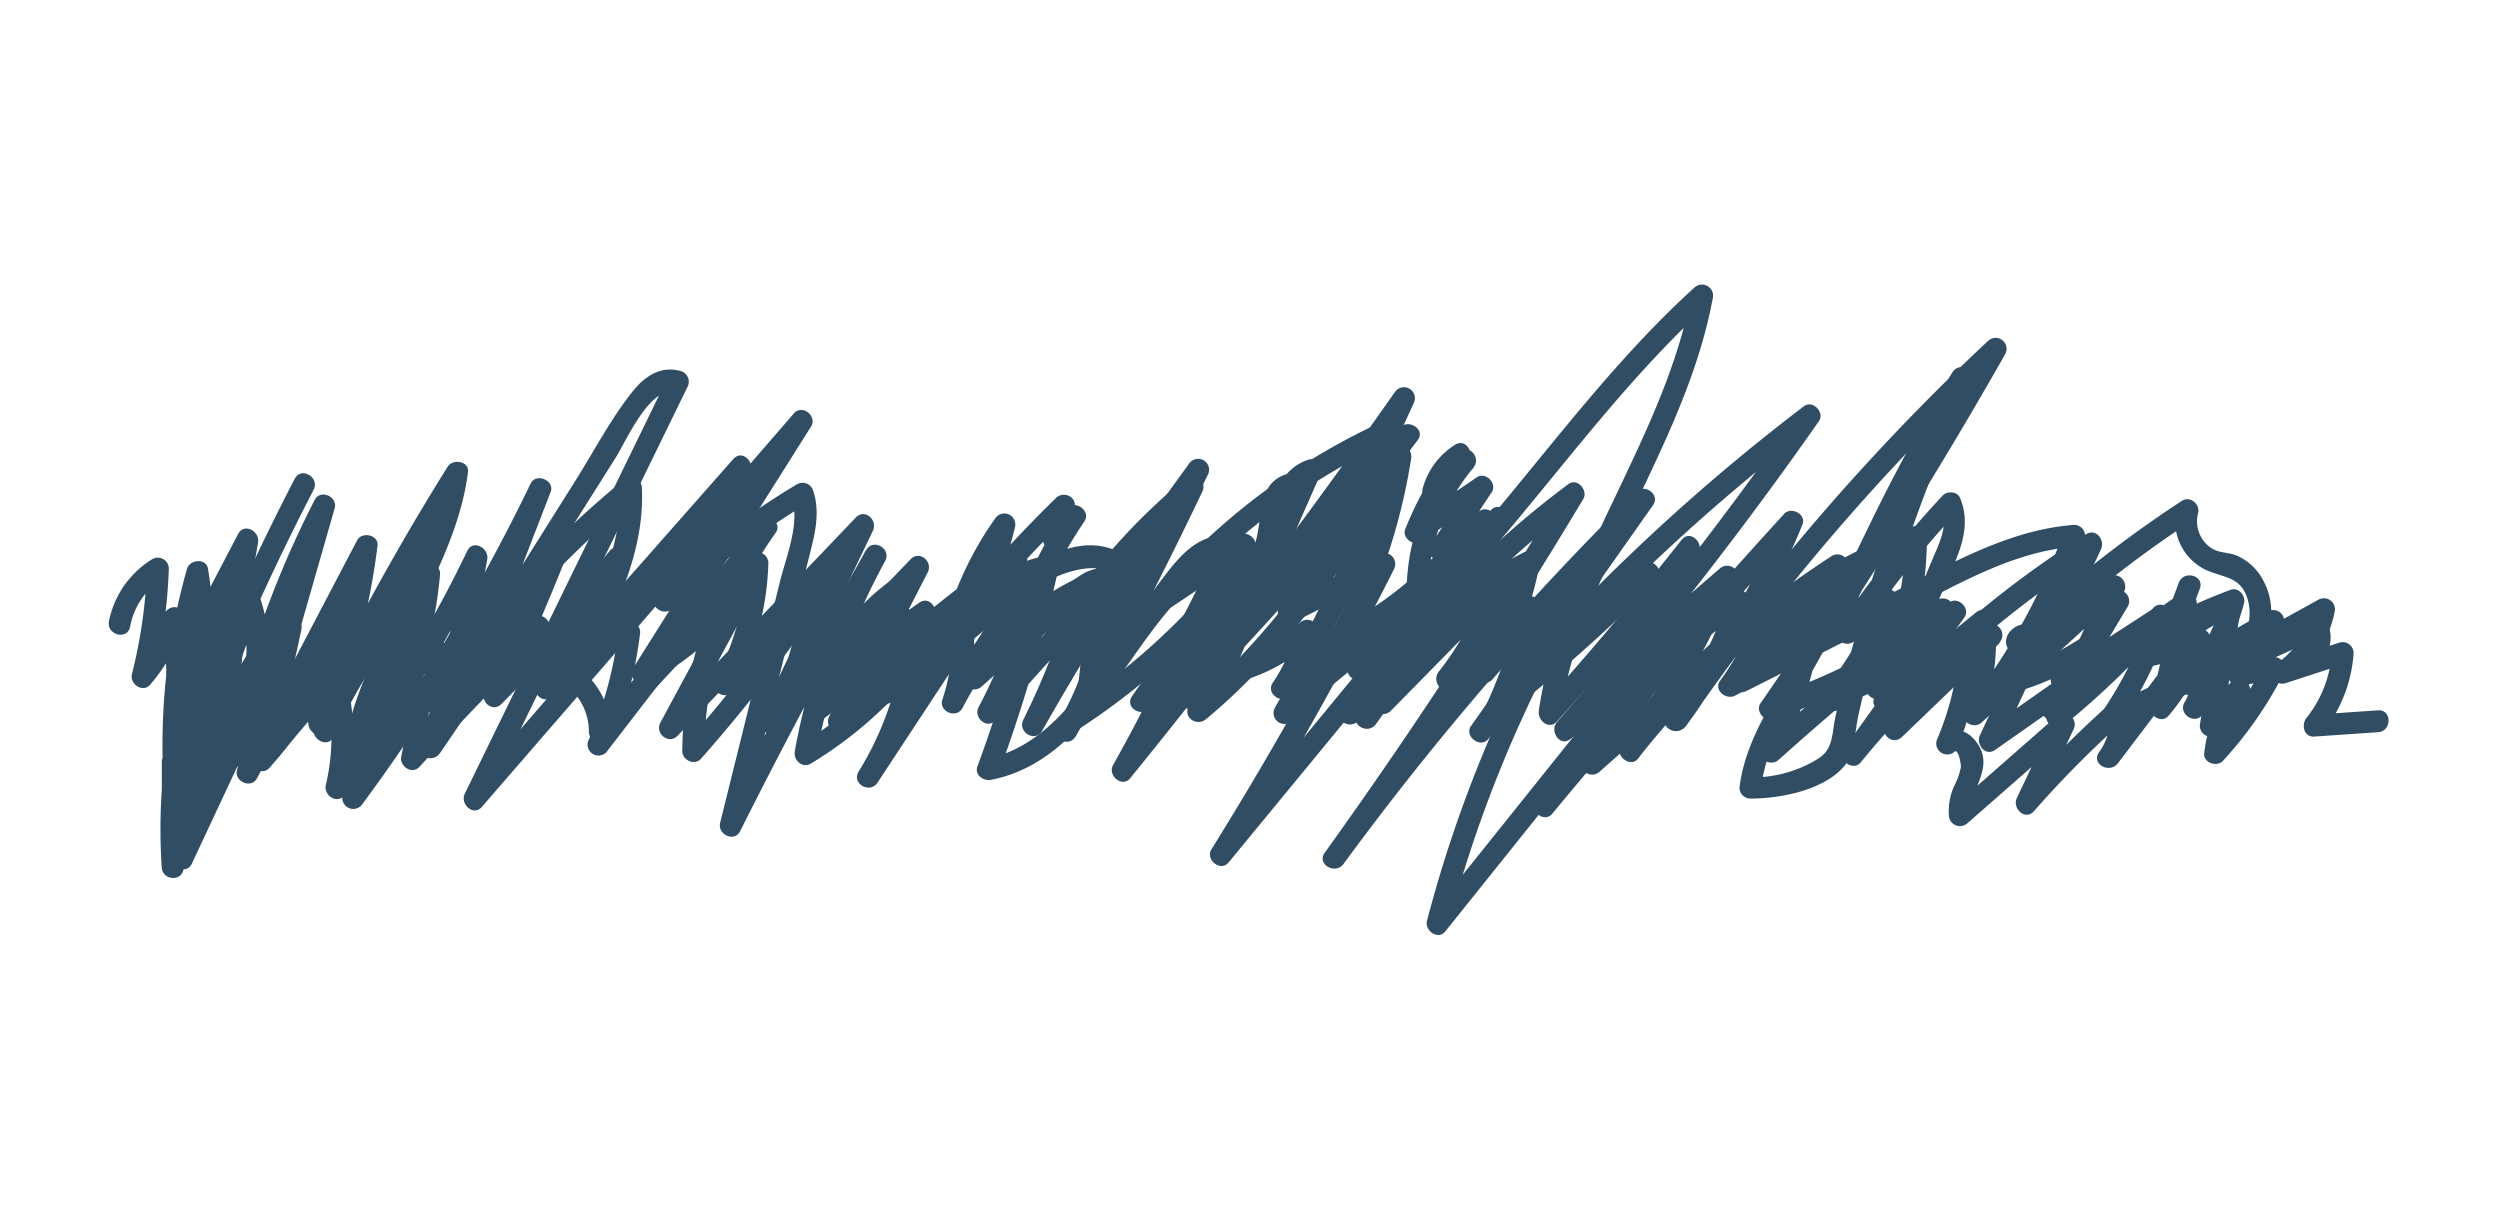 <svg id="Layer_1" data-name="Layer 1" xmlns="http://www.w3.org/2000/svg" viewBox="0 0 571.63 275.66"><defs><style>.cls-1{fill:#304d64;}</style></defs><title>Header-03</title><path class="cls-1" d="M29.74,143.32a16.68,16.68,0,0,1,7.62-11.16L33.6,130a113.61,113.61,0,0,1-3.43,24.12c-.58,2.27,2.48,4.41,4.17,2.43a39.43,39.43,0,0,0,8-14.66l-4.91-.67L38.07,154c.11,2.34,3.44,3.58,4.65,1.26l16-30.55-4.57-1.93a350.63,350.63,0,0,1-10.41,44.43c-.95,3.13,3.72,4.31,4.82,1.33l11-29.88H54.8A32.29,32.29,0,0,1,55,157.8l4.83,1.33A221.35,221.35,0,0,1,76.3,116.84l-4.57-1.93L54.21,176c-.77,2.68,3.23,4.47,4.57,1.93L86,126.07l-4.66-1.26a146.83,146.83,0,0,1-10.61,39.47c-1.23,2.89,2.9,5.48,4.32,2.53a586.43,586.43,0,0,1,31.63-57.54L102,108C98.65,134.28,76,155.06,78.26,182.52a2.52,2.52,0,0,0,4.66,1.26,447.43,447.43,0,0,0,42.68-70.7L121,111.15l-15.66,40.54c-1.06,2.73,3.12,4.23,4.57,1.92l20.73-32.9,10.1-16c2.34-3.71,7.93-16.62,13.58-15L152.85,86l-46.57,95.47c-1.17,2.39,2,5.31,3.92,3l74.89-86.43-3.93-3-36.37,57.68c-1.39,2.2,1.3,4.57,3.42,3.42a72.76,72.76,0,0,0,27-25.31l-4.32-2.53L151,165.23c-1.31,2.44,1.9,5.15,3.93,3l44.3-46.37-3.93-3-21.52,45c-1.16,2.44,1.85,5.2,3.93,3l34-35.47-3.93-3-18.19,35.42a2.51,2.51,0,0,0,3.92,3l31.54-29.49-4.18-2.44a30.11,30.11,0,0,1-6.15,11.79c-2.05,2.43,1.2,5.82,3.53,3.54a101.86,101.86,0,0,1,17.9-14l-3.76-2.16A16,16,0,0,1,229,145c-2,2.46,1.32,6,3.53,3.53a51.13,51.13,0,0,1,17-12.34l-3.67-2.83A170.82,170.82,0,0,1,234,164.54c-1.42,2.86,2.72,5.36,4.31,2.53a581.1,581.1,0,0,1,37.77-58.39l-4.32-2.53L243.69,163c-1,2.08,1.18,4.89,3.42,3.42a162.23,162.23,0,0,0,29.27-24.56l-3.93-3q-8.07,18.48-17.94,36.06c-1.34,2.38,2.07,5.31,3.93,3q33.93-41.76,64.85-85.84L319,89.57a408.68,408.68,0,0,1-26.46,49.22c-1.41,2.23,1.3,4.49,3.42,3.42l21.85-11.13-3.42-3.42Q297.2,161.76,277,194.2c-1.47,2.36,2.09,5.25,3.92,3l63.39-77-3.93-3L317.78,151.1c-1.82,2.74,2.43,5,4.32,2.53a193.31,193.31,0,0,1,39-38.59l-3.42-3.42Q332,154.46,302.89,195c-1.88,2.63,2.44,5.09,4.32,2.53A679.07,679.07,0,0,1,377.57,116l-3.92-3L336.35,166c-1.62,2.3,2.11,5.22,3.93,3A456.11,456.11,0,0,1,415,97.22l-3.42-3.42A874.57,874.57,0,0,1,356,165.11c-1.73,2,.6,5.72,3,3.92l39.75-29.51-3.67-2.83a86.21,86.21,0,0,1-13.95,26.9l4.32,2.53a512.68,512.68,0,0,1,72.76-84.67l-3.93-3q-24,42.29-51.72,82.33c-1.23,1.77.81,4.34,2.82,3.67a153.52,153.52,0,0,0,43-22.33l-3.42-3.42-23.43,32.62c-1.64,2.28,2.13,5.23,3.93,3a223.48,223.48,0,0,1,54.13-47.84l-3.42-3.42a109.65,109.65,0,0,1-18.69,28.77c-2.14,2.39,1.35,5.92,3.54,3.54a56.25,56.25,0,0,1,24.1-15.55l-2.82-3.67-15,25c-1.5,2.5,1.87,4.9,3.93,3a124.44,124.44,0,0,1,40.21-24.52l-3.07-3.08a42.1,42.1,0,0,1-9.82,18.1,2.51,2.51,0,0,0,3,3.92l31.14-17.27L529,138.54a20.73,20.73,0,0,1-8.23,13.07c-2.14,1.54-1,5.51,1.92,4.57l13.64-4.45-3.17-2.41a26.61,26.61,0,0,1-5.78,14.83c-1.21,1.52-.62,4.43,1.77,4.27l14.6-1c3.19-.22,3.21-5.22,0-5l-14.6,1,1.77,4.26a32.45,32.45,0,0,0,7.24-18.36,2.51,2.51,0,0,0-3.16-2.41l-13.64,4.44,1.93,4.57a25.58,25.58,0,0,0,10.53-16,2.53,2.53,0,0,0-3.67-2.82L499,154.31l3,3.93a47.46,47.46,0,0,0,11.1-20.3c.44-1.71-1.23-3.77-3.08-3.07a130.89,130.89,0,0,0-42.42,25.8l3.93,3,15-25a2.53,2.53,0,0,0-2.83-3.67,61.46,61.46,0,0,0-26.31,16.83l3.54,3.54a114.2,114.2,0,0,0,19.47-29.79c.94-2.1-1.11-4.87-3.42-3.42a227.94,227.94,0,0,0-55.15,48.62l3.93,3,23.42-32.62c1.43-2-1.43-4.89-3.42-3.42a148.8,148.8,0,0,1-41.78,21.83l2.83,3.67q27.66-40,51.72-82.32a2.51,2.51,0,0,0-3.93-3,519,519,0,0,0-73.54,85.67c-1.86,2.71,2.41,5,4.32,2.53A90.14,90.14,0,0,0,399.9,138c.61-1.94-1.89-4.15-3.67-2.82l-39.75,29.52,3,3.92a885.61,885.61,0,0,0,56.42-72.32c1.39-2-1.43-4.93-3.42-3.42a461.93,461.93,0,0,0-75.77,72.59l3.93,3L378,115.46c1.66-2.37-2-5-3.93-3A687.51,687.51,0,0,0,302.89,195l4.32,2.53Q336.31,157,362,114.14c1.21-2-1.34-5-3.42-3.42a201.52,201.52,0,0,0-40.76,40.38l4.32,2.53,22.63-33.91c1.55-2.33-2.11-5.24-3.93-3l-63.38,77,3.92,3q20.16-32.41,37.34-66.54a2.52,2.52,0,0,0-3.42-3.42L293.4,137.89l3.42,3.42a406.6,406.6,0,0,0,26.47-49.22A2.5,2.5,0,0,0,319,89.57Q288.45,133.1,254.9,174.4l3.93,3q9.87-17.58,17.94-36.06c1.05-2.41-1.82-5.27-3.93-3a156.32,156.32,0,0,1-28.25,23.77l3.42,3.42,28.11-56.85a2.5,2.5,0,0,0-4.32-2.53A582.15,582.15,0,0,0,234,164.54l4.31,2.53A178.47,178.47,0,0,0,250.7,134.7c.62-2.27-1.77-3.68-3.67-2.82A54.24,54.24,0,0,0,229,145l3.53,3.53a21.28,21.28,0,0,0,4.92-14.47,2.52,2.52,0,0,0-3.76-2.16,108.23,108.23,0,0,0-18.91,14.79l3.53,3.54a35.92,35.92,0,0,0,7.44-14,2.52,2.52,0,0,0-4.18-2.43L190,163.31l3.93,3,18.19-35.43c1.26-2.44-1.88-5.16-3.92-3l-34.06,35.48,3.93,3,21.52-45c1.16-2.44-1.85-5.21-3.93-3l-44.3,46.37,3.93,3,19.9-36.93a2.5,2.5,0,0,0-4.32-2.53,67.43,67.43,0,0,1-25.22,23.52l3.42,3.42,36.38-57.68c1.49-2.36-2-5.2-3.93-3L106.67,181l3.93,3q23.28-47.74,46.57-95.48a2.54,2.54,0,0,0-1.49-3.67c-4.63-1.32-8.28,1.2-11.11,4.76-4.9,6.16-8.71,13.48-12.9,20.14l-26,41.34,4.57,1.93,15.67-40.54c1-2.62-3.34-4.47-4.57-1.92a447.48,447.48,0,0,1-42.69,70.7l4.66,1.26C81,155.5,103.66,134.14,107,108c.34-2.62-3.47-3.17-4.66-1.26a586.27,586.27,0,0,0-31.63,57.53l4.32,2.53a155.76,155.76,0,0,0,11.29-42c.31-2.5-3.56-3.34-4.66-1.26L54.46,175.41,59,177.34l17.52-61.1c.77-2.67-3.25-4.49-4.57-1.93A228.65,228.65,0,0,0,55,157.8c-.86,3.11,3.92,4.42,4.83,1.33a37.16,37.16,0,0,0-.16-21.85,2.52,2.52,0,0,0-4.82,0l-11,29.88,4.82,1.33A348.92,348.92,0,0,0,59,124.06c.43-2.59-3.15-4.63-4.57-1.93l-16,30.56L43.07,154l-.64-12.73a2.51,2.51,0,0,0-4.91-.66A33.27,33.27,0,0,1,30.81,153L35,155.45A119.59,119.59,0,0,0,38.6,130a2.52,2.52,0,0,0-3.76-2.16A21.62,21.62,0,0,0,24.92,142c-.66,3.14,4.16,4.49,4.82,1.33Z"/><path class="cls-1" d="M503.7,163.26a11.78,11.78,0,0,0,1.24-8.91,2.51,2.51,0,0,0-3.07-1.75q-10.44,4.28-20.45,9.43l3.42,3.42a94.34,94.34,0,0,0,11.69-24c.74-2.31-2.55-4.33-4.18-2.43a187,187,0,0,1-23.9,23.27l3.92,3,13.32-30c1.11-2.52-1.72-5.05-3.93-3l-32.21,29.41,4.17,2.44c1.92-7.69,3.44-15.12,2.26-23-.31-2.05-2.91-2.14-4.18-1.1l-22.69,18.55,4.17,2.43,11.21-26.66c2.8-6.68,6.72-13.37,3.65-20.56-.63-1.48-2.93-1.57-3.93-.51a245.68,245.68,0,0,0-24.07,30.32l3.92-.5c-2.31-1.83,3.33-11.22,4.38-13.51q3.36-7.3,7-14.47,7.06-13.92,15.17-27.26l-4.32-2.52a388.56,388.56,0,0,0-19.68,51.86q-4,13.36-7,27c-.43,2-.53,4.53-1.34,6.37s-2,2.65-4,3.74a28.51,28.51,0,0,1-14.12,3.43l2.5,2.5c2.24-18.7,19.9-31.62,20-51a2.52,2.52,0,0,0-3.77-2.15A275.9,275.9,0,0,0,391,147.93l3.92,3a140.71,140.71,0,0,0,17.21-31c.94-2.35-2.58-4.19-4.18-2.43q-29.07,31.84-56.61,65.05l3.93,3a551.49,551.49,0,0,0,33.16-59.12c1.15-2.36-2-5.41-3.92-3q-15.39,19.51-32,38l4.17,2.44c5-34.17,28.68-61.88,34.95-95.69a2.53,2.53,0,0,0-4.18-2.44c-28.84,26.16-48.59,60.8-78.77,85.6l3.93,3a15,15,0,0,0,.82-12.22c-.57-1.58-2.9-2.69-4.18-1.1l-9.43,11.66,3.93,3a135.4,135.4,0,0,0,18.91-50.83c.42-2.7-3-4.47-4.57-1.93-13.18,20.9-26.67,42-45.89,57.89l3.93,3a189.54,189.54,0,0,0,13.26-28.63c.74-2-1.92-4-3.67-2.83a100,100,0,0,0-26.87,26.84c-1.83,2.7,2.44,5.06,4.32,2.52a154.69,154.69,0,0,0,19.77-36c.64-1.63-1-3.06-2.41-3.16-7.26-.55-11.61,5.67-15.55,10.84L246.41,158l4.57,1.93a60.71,60.71,0,0,0,.12-22.8,2.51,2.51,0,0,0-4.18-1.1l-22.75,25.16,3.93,3a124.73,124.73,0,0,0,11.73-32.13c.48-2.21-2.48-4.52-4.18-2.43a193.75,193.75,0,0,0-19.92,29.7l4.57,1.93a48.24,48.24,0,0,0,2.43-16.65,2.52,2.52,0,0,0-4.66-1.26l-21.72,33,4.31,2.53A75.19,75.19,0,0,0,211,151.53c.35-2.14-2.45-4.62-4.18-2.43a89.11,89.11,0,0,1-23.88,21.16l3.67,2.82a146.44,146.44,0,0,1,15.77-44.78c1.54-2.83-2.72-5.33-4.32-2.53q-17.38,30.42-33.08,61.77l4.57,1.92q5.06-20.42,10.13-40.85l5-20c1.35-5.46,3.08-10.86,1.26-16.4a2.54,2.54,0,0,0-3.68-1.49,162.83,162.83,0,0,0-32,24.86l3.92,3A190.55,190.55,0,0,0,171.55,108c1.08-2.39-1.89-5.34-3.92-3L123,155.62l3.93,3,16.33-29.57c1.32-2.38-2.07-5.32-3.92-3Q126,142.42,111.19,157.41l3.93,3q8.73-18.49,16.12-37.57c1-2.67-3.21-4.35-4.57-1.92Q112.62,146,96.27,169.73l4.57,1.93a359.28,359.28,0,0,0,10.57-43.76c.45-2.57-3.25-4.68-4.57-1.93A277.3,277.3,0,0,1,84.18,164.8l4.57,1.93a258.23,258.23,0,0,0,12.64-43.23,2.51,2.51,0,0,0-4.57-1.93L69.89,162l4.57,1.93,7.09-21.77c1-3.09-3.72-4.31-4.82-1.33A97.65,97.65,0,0,1,58.1,172l4.18,2.44,6.64-30.5c.56-2.62-3.31-4.63-4.57-1.93L39.52,195l4.66,1.26a426.71,426.71,0,0,1,3.06-63.52c.39-3.18-4.61-3.16-5,0a426.71,426.71,0,0,0-3.06,63.52c.06,2.31,3.55,3.63,4.66,1.27l24.82-53-4.57-1.92-6.63,30.5c-.5,2.27,2.41,4.42,4.18,2.43a104.34,104.34,0,0,0,19.91-33.35l-4.82-1.33L69.64,162.6c-.92,2.81,3.06,4.19,4.57,1.93l26.93-40.43-4.57-1.93A260.13,260.13,0,0,1,83.93,165.4c-1.1,2.8,3,4.09,4.56,1.92a276.28,276.28,0,0,0,22.67-38.82l-4.57-1.93A359.28,359.28,0,0,1,96,170.33c-.88,2.83,3,4.16,4.57,1.92q16.32-23.67,30.4-48.78l-4.57-1.93Q119.25,140,110.8,157.91c-1.16,2.46,1.81,5.17,3.92,3q14.84-15,28.12-31.35l-3.92-3-16.34,29.56c-1.33,2.4,2,5.23,3.93,3l44.65-50.69-3.92-3a192.6,192.6,0,0,1-17.44,30.71c-1.65,2.37,2,5,3.92,3a156.85,156.85,0,0,1,31-24.09L181,113.59c2,6.07-1.19,13.47-2.67,19.44l-4.48,18.05q-4.59,18.53-9.19,37.06c-.65,2.65,3.26,4.54,4.57,1.92q15.69-31.34,33.09-61.76L198,125.77a151.12,151.12,0,0,0-16.27,46c-.36,2,1.68,4,3.68,2.82a92.69,92.69,0,0,0,24.88-21.94l-4.17-2.43a71.78,71.78,0,0,1-9.78,26.19c-1.7,2.76,2.56,5.2,4.31,2.53l21.73-33-4.66-1.26a44.49,44.49,0,0,1-2.25,15.32c-.89,2.69,3.22,4.41,4.57,1.93a185.67,185.67,0,0,1,19.14-28.7L235,130.74a119.54,119.54,0,0,1-11.23,30.93c-1.28,2.41,1.94,5.23,3.92,3l22.76-25.16-4.18-1.1a53.71,53.71,0,0,1-.13,20.14,2.51,2.51,0,0,0,4.57,1.92l13.82-18.12c3.7-4.86,8.93-15.19,16-14.66l-2.41-3.17a150.12,150.12,0,0,1-19.27,34.76l4.32,2.52a93.33,93.33,0,0,1,25.07-25L284.61,134a182.16,182.16,0,0,1-12.76,27.43c-1.47,2.59,1.81,4.79,3.92,3,19.53-16.18,33.29-37.66,46.68-58.9l-4.57-1.92a131.84,131.84,0,0,1-18.41,49.63c-1.46,2.36,2.12,5.27,3.93,3l9.42-11.66-4.18-1.1a10,10,0,0,1-.31,8.37,2.51,2.51,0,0,0,3.92,3c30.19-24.81,49.94-59.45,78.78-85.6l-4.18-2.43c-6.27,33.8-30,61.51-35,95.69-.32,2.21,2.33,4.5,4.18,2.43q16.59-18.51,32-38l-3.92-3A552.19,552.19,0,0,1,351,183.05c-1.51,2.35,2.1,5.24,3.93,3q27.53-33.18,56.6-65.05l-4.18-2.43a136.12,136.12,0,0,1-16.69,29.84c-1.79,2.42,1.91,4.74,3.92,3a265.32,265.32,0,0,1,26.92-20.15l-3.76-2.16c-.12,19-17.79,32.36-20,51a2.51,2.51,0,0,0,2.5,2.5c6.78,0,16.9-1.9,21.54-7.54,2.32-2.82,2.35-8,3.14-11.49q1.72-7.71,3.78-15.34a379.08,379.08,0,0,1,22-60.51c1.32-2.87-2.63-5.33-4.32-2.52q-10.28,17-18.94,34.88c-2.72,5.64-5.63,11.36-7.82,17.22-1.18,3.17-2,6.8,1,9.19a2.54,2.54,0,0,0,3.92-.5,235.8,235.8,0,0,1,23.3-29.31l-3.93-.51c1.71,4-.69,8.45-2.22,12.11-1.41,3.38-2.83,6.74-4.25,10.12l-8.89,21.15c-1.08,2.57,2.51,3.79,4.18,2.43l22.7-18.56-4.18-1.1c1,6.94-.59,13.69-2.26,20.39a2.52,2.52,0,0,0,4.18,2.43l32.22-29.42-3.93-3-13.31,30a2.51,2.51,0,0,0,3.92,3,187.11,187.11,0,0,0,23.9-23.28l-4.18-2.43a88.83,88.83,0,0,1-11.18,22.83c-1.49,2.21,1.36,4.49,3.42,3.43,6.3-3.26,12.7-6.24,19.26-8.92l-3.08-1.75a5.61,5.61,0,0,1-.73,5c-1.55,2.83,2.76,5.35,4.31,2.53Z"/><path class="cls-1" d="M44.86,147.16,45,174c0,3,4,3.23,4.91.67a130.65,130.65,0,0,1,12.37-24.82L57.7,147.9l-9.18,26.39c-.87,2.51,2.45,4,4.18,2.44l24.88-22.45-4.18-1.11a49,49,0,0,1,1.1,26.34c-.53,2.29,2.42,4.38,4.18,2.43A244.48,244.48,0,0,0,97.57,158l-4.65-1.26a54.66,54.66,0,0,1-1.16,16.13c-.51,2.31,2.4,4.37,4.18,2.43q14.25-15.47,29.16-30.29l-4.18-2.43-1.19,8.17a2.56,2.56,0,0,0,2.41,3.17,13.41,13.41,0,0,1,12.51,13.42,2.53,2.53,0,0,0,4.27,1.77l36-38.61-4.27-1.77a59.21,59.21,0,0,1-7.11,26.57,2.51,2.51,0,0,0,3.93,3,186,186,0,0,0,22.78-25.7l-4.57-1.93-7,25.54c-.72,2.63,2.33,3.86,4.18,2.43l21-16.26-4.18-1.1a29.54,29.54,0,0,1-2.43,17.26c-.82,1.77.58,4.51,2.83,3.68,8-3,13.66-8.93,19.21-15.15,5.84-6.53,11.76-13.62,20.87-15.15l-3.08-3.08a359.89,359.89,0,0,1-13.59,46.4c-.71,1.94,1.38,3.4,3.08,3.07,19.51-3.76,28.58-24.41,40.14-38.24a148.44,148.44,0,0,1,52.31-39.67l-3-.39c2.9,3.32.62,8.14-.94,11.55-1.84,4-3.91,8-5.86,12l-11.73,24c-.86,1.76.61,4.49,2.83,3.67a81,81,0,0,0,30.38-19.78l-4.17-2.43a149.54,149.54,0,0,1-12.41,30.48c-1.33,2.45,1.88,5.11,3.92,3l26-26.45-4.18-2.43A67.66,67.66,0,0,1,329,153.54c-1.95,2.45,1.26,5.92,3.53,3.53a115.68,115.68,0,0,1,18.8-16l-3.67-2.83a121.24,121.24,0,0,1-7.6,22.41c-.89,2,1.2,5.13,3.42,3.42a336.23,336.23,0,0,0,35.31-31.31l-4.18-2.43A59.63,59.63,0,0,1,363.14,156a2.5,2.5,0,0,0,3.54,3.54l30.08-26.05-3.92-3a273.78,273.78,0,0,1-22.2,39.94c-1.56,2.32,2.18,5.29,3.93,3a151,151,0,0,1,64.16-48.25l-3.16-2.41A66.12,66.12,0,0,1,427,156.11a2.53,2.53,0,0,0,2.82,3.67l9.06-1.84-2.83-3.67L431,165.47c-1.14,2.48,1.76,5.11,3.93,3L457.26,147l-3.54-3.53c-4.58,4.78-11.11,5.67-17.31,7a48.47,48.47,0,0,0-18,7.45l3.42,3.42a109.12,109.12,0,0,1,15.44-19.59l-3.53-3.53-14,16.28,3.93,3A79.94,79.94,0,0,0,434.12,138c.62-1.67-1.35-3.8-3.07-3.08a100.94,100.94,0,0,0-24.53,14.6l3.93,3a50.87,50.87,0,0,1,10.88-14.35c2.15-2-.59-5.2-3-3.93a59.44,59.44,0,0,0-22.42,20.34c-1.46,2.23,1.33,4.48,3.42,3.42l37.29-18.83c11.92-6,24-13.08,37.58-14.14l-2.41-3.17a142,142,0,0,1-17.56,33.69c-1.33,1.9.87,4.11,2.83,3.67a63.8,63.8,0,0,0,21.22-9l-3.42-3.42-5.53,7.59c-1.49,2,1.4,4.73,3.42,3.42l21.89-14.21-3.67-2.82-3.68,8.81c-.79,1.89,1.43,3.44,3.08,3.07l13.53-3-3.16-2.41a5.69,5.69,0,0,1-1.27,5.1,2.5,2.5,0,0,0,3.53,3.54,83.1,83.1,0,0,1,18.1-11.8l-3-3.93-7.77,9.36a2.51,2.51,0,0,0,3,3.93l17.75-8.05-3.67-1.49c.86,1.45.64,2.94-.67,4.44-2.2,2.35,1.33,5.9,3.53,3.54a8.45,8.45,0,0,0,2-9.31,2.56,2.56,0,0,0-3.67-1.5l-17.75,8.05,3,3.93,7.77-9.36a2.51,2.51,0,0,0-3-3.93,87.75,87.75,0,0,0-19.11,12.58l3.53,3.54a10.9,10.9,0,0,0,2.74-8.64,2.54,2.54,0,0,0-3.17-2.41l-13.53,3,3.08,3.08,3.67-8.81c.85-2-2-3.94-3.67-2.83l-21.9,14.22,3.42,3.42,5.54-7.6c1.48-2-1.41-4.74-3.42-3.42a60.13,60.13,0,0,1-20,8.48l2.82,3.67a146.75,146.75,0,0,0,18.06-34.88,2.51,2.51,0,0,0-2.41-3.16c-13.25,1-24.89,7.14-36.55,13l-40.84,20.63,3.42,3.42a54.24,54.24,0,0,1,20.62-18.55l-3-3.93A54.93,54.93,0,0,0,406.13,150a2.51,2.51,0,0,0,3.93,3,92.1,92.1,0,0,1,22.32-13.32l-3.08-3.07a75.54,75.54,0,0,1-10,18.35c-1.67,2.28,2.08,5.18,3.92,3l14-16.29c2.08-2.41-1.24-5.85-3.53-3.53a114.9,114.9,0,0,0-16.23,20.59c-1.27,2.06,1.33,4.86,3.42,3.42,6.57-4.51,13.41-6.16,21-7.82,5.74-1.25,11.12-3.06,15.27-7.39a2.5,2.5,0,0,0-3.54-3.53L431.34,165l3.93,3,5.12-11.2a2.53,2.53,0,0,0-2.82-3.67L428.51,155l2.83,3.67a71.49,71.49,0,0,0,9.23-35.87c0-1.48-1.61-3-3.16-2.41A155.65,155.65,0,0,0,371,169.88l3.93,3A272.68,272.68,0,0,0,397.15,133a2.51,2.51,0,0,0-3.92-3L363.14,156l3.54,3.54a64.84,64.84,0,0,0,12.74-27.85c.45-2.33-2.32-4.33-4.18-2.43A327.61,327.61,0,0,1,341,159.77l3.42,3.42a127.73,127.73,0,0,0,8.1-23.6c.47-2-1.77-4.11-3.67-2.82A121.13,121.13,0,0,0,329,153.54l3.53,3.53a74.69,74.69,0,0,0,12.14-22c.85-2.41-2.49-4.14-4.17-2.43l-26,26.45,3.92,3a155,155,0,0,0,12.92-31.68,2.52,2.52,0,0,0-4.18-2.43A75.64,75.64,0,0,1,299,146.48l2.82,3.67,15.92-32.57c3.2-6.54,7.46-14.6,1.82-21a2.55,2.55,0,0,0-3-.39,151.9,151.9,0,0,0-50.11,36.75c-6.37,7.12-11.61,15-17.33,22.63-6.15,8.2-13.33,16-23.81,18l3.07,3.08a359.89,359.89,0,0,0,13.59-46.4,2.53,2.53,0,0,0-3.07-3.07c-18.09,3-23.8,24.25-40.08,30.3l2.82,3.67A35.33,35.33,0,0,0,204.53,140c-.33-2.08-2.88-2.1-4.18-1.1l-21,16.26,4.18,2.43,7-25.54c.8-2.9-3-4.11-4.56-1.93a179.84,179.84,0,0,1-22,24.69l3.93,3a65,65,0,0,0,7.79-29.09,2.52,2.52,0,0,0-4.27-1.76l-36,38.61,4.27,1.76A18.49,18.49,0,0,0,122.14,149l2.42,3.16,1.18-8.17c.34-2.32-2.24-4.36-4.18-2.44q-14.91,14.84-29.15,30.3l4.18,2.43a59.58,59.58,0,0,0,1.33-17.46,2.52,2.52,0,0,0-4.66-1.26A234.82,234.82,0,0,1,75.14,178.4l4.18,2.44a54.32,54.32,0,0,0-1.1-29,2.53,2.53,0,0,0-4.18-1.1L49.16,173.19l4.18,2.43,9.18-26.39c1-2.76-3.09-4.23-4.56-1.92a136.59,136.59,0,0,0-12.88,26L50,174l-.13-26.82c0-3.22-5-3.22-5,0Z"/><path class="cls-1" d="M67.39,109.46a592.14,592.14,0,0,0-30,68.12l4.91.67a143.59,143.59,0,0,1,5.21-46.84H42.71a128.13,128.13,0,0,1-1.35,46.48l4.91.66a105.11,105.11,0,0,1,8.93-45l-4.66-1.26a100.88,100.88,0,0,1-10.43,53.23h4.32A28.11,28.11,0,0,1,42,174.23c-.05-3.22-5-3.23-5,0l0,24.1h5a127.57,127.57,0,0,1,1.58-30.67L38.65,167a18,18,0,0,0,4.1,13.77c1.09,1.38,3.09.64,3.93-.51q9.27-12.7,17.39-26.18l-4.57-.6a35.94,35.94,0,0,1,.15,16.91c-.51,2.25,2.46,4.46,4.18,2.43L74.52,160.2l-3.92-.5a9.16,9.16,0,0,1,1.12,6.82c-.52,2.59,3.29,4.65,4.57,1.93A140.13,140.13,0,0,1,99.9,133.13l-4.27-1.77a91.87,91.87,0,0,1-7.91,29.91l4.57,1.93a47.46,47.46,0,0,1,8.54-14l-4.18-1.11a60,60,0,0,1,.53,12.7c-.16,2.64,3.37,3.18,4.66,1.26A224.07,224.07,0,0,1,146,113.37l-4.27-1.76c.58,12.77-4.89,24.26-10.44,35.43-.89,1.79.61,4.46,2.82,3.67l10.4-3.68-3.17-2.41A85,85,0,0,1,134.69,169a2.5,2.5,0,0,0,4.32,2.52l38.3-49.69L173,119.34a92.09,92.09,0,0,0-17,52.4c0,2.07,2.81,3.41,4.27,1.76a355.73,355.73,0,0,0,32.07-42.25L187.69,130a47,47,0,0,1-4.18,18.26c-1,2.2,1.09,4.7,3.42,3.42l10.53-5.77-3.76-2.16a28.63,28.63,0,0,1-2.65,12.35,2.5,2.5,0,0,0,4.32,2.52,75,75,0,0,1,17.34-16.53l-3-3.93a164.22,164.22,0,0,1-24.27,22.12l3.68,2.83a45.06,45.06,0,0,1,17-26l-3.67-1.49a25.9,25.9,0,0,1-1,13.32c-.86,2.62,2.4,3.84,4.18,2.43l28.6-22.62-4.18-2.43a109.36,109.36,0,0,1-9.52,27.67,2.51,2.51,0,0,0,3.92,3l21.25-19-3.93-.5A4.34,4.34,0,0,1,242,142c-1,2.78,3.08,4.19,4.57,1.92A138.54,138.54,0,0,1,274.46,113l-3.92-3Q257,138.37,241.61,165.87c-1.57,2.81,2.7,5.31,4.32,2.52a82.32,82.32,0,0,0,7.81-18c1.35-4.59,4.23-12.68,2.46-17.43-1.53-4.09-5.92-3.44-8.93-1.54-6,3.81-11.43,9.34-16.66,14.12l4.17,2.43a94.28,94.28,0,0,1,13.15-28.72c1.45-2.12-1.35-4.62-3.42-3.42a12.91,12.91,0,0,0-5.77,6.45c-1.22,2.87,2.63,5.38,4.31,2.52a18.78,18.78,0,0,0,2.72-9.22c.11-2.22-2.78-3.22-4.27-1.76A306.94,306.94,0,0,0,217,140.76l4.18,2.44a73.44,73.44,0,0,1,10.66-22l-4.57-1.92a63.54,63.54,0,0,1-6.87,17.52,2.53,2.53,0,0,0,2.82,3.67c7.08-1.76,12.61-6.44,19.3-9,3.87-1.5,9.64-2.79,13,.5,2.43,2.35,3.23,7.15,0,9.08l2.52,4.32,27.84-18.56L282.24,124A160.7,160.7,0,0,1,266,160c-1.48,2.44,1.92,5,3.93,3a576.54,576.54,0,0,0,54.24-62.38c1.79-2.38-1.92-4.8-3.93-3a238,238,0,0,0-49.69,61.11c-1.62,2.86,2.46,5.08,4.32,2.52A107.14,107.14,0,0,0,287.35,139a103.08,103.08,0,0,0,4.21-12.18q.92-3.31,1.61-6.69c.16-.77,2-9.84,3-8.75l.64,2.43a5.31,5.31,0,0,1,3.45-3.72l-2.82-3.67L277,153a2.54,2.54,0,0,0,2.82,3.67A40.89,40.89,0,0,0,300.73,146l-4.18-2.43A38.41,38.41,0,0,1,291,156.15c-1.6,2.38,2,5,3.93,3l8.93-9.15L300,147l-8.52,14.87a2.51,2.51,0,0,0,3.93,3A236.24,236.24,0,0,1,321.09,144l-3.68-2.83A108,108,0,0,1,306.47,162c-1.8,2.68,2.52,5.17,4.32,2.52a137.41,137.41,0,0,1,17.71-21.17l-3.93-3L310.34,163c-1.73,2.76,2.5,5.12,4.31,2.52a174.38,174.38,0,0,1,11.66-14.75c3.27-3.75.63-7.61.3-12.28A44.36,44.36,0,0,1,336.86,107c2-2.44-1.18-5.8-3.53-3.54l-7.41,7.11L330.1,113a11.69,11.69,0,0,1,5.06-7l-3-3.92A76.38,76.38,0,0,0,321.31,121c-.8,2,1.95,4,3.67,2.82l15.21-10.38-3.42-3.42-9.65,14.52c-1.37,2.05,1.36,4.79,3.42,3.42l10.32-6.87-3.42-3.42L319,142c-1.63,2.15,1.42,4.47,3.42,3.42l28.38-14.78-3.67-2.82a65.17,65.17,0,0,1-9.75,24.47c-1.54,2.35,2.08,5.22,3.92,3A79.6,79.6,0,0,1,361,138.5l-3.42-3.42a298.79,298.79,0,0,0-31.3,75.47c-.58,2.24,2.54,4.48,4.18,2.43l58.29-72.76-3.93-3-23,36.23c-1.58,2.5,1.88,4.85,3.93,3l40.68-36.11-4.18-2.43a62.27,62.27,0,0,1-8.94,17.73c-1.56,2.16,1.39,4.49,3.42,3.42l17.73-9.36-3.67-2.82a96,96,0,0,1-8,23.83,2.51,2.51,0,0,0,3.93,3q19-17.06,39.23-32.7l-4.26-1.77A32.9,32.9,0,0,1,437.47,157c-1.12,2,1.29,5,3.42,3.42l10.62-7.72-3.76-2.16A64.43,64.43,0,0,1,443,168.87a2.51,2.51,0,0,0,3.92,3c.87-.71,1.49,2.89,1.44,3.52a15.07,15.07,0,0,1-1.51,4.28,14,14,0,0,0-1.23,6.77,2.53,2.53,0,0,0,4.26,1.77l23.85-20.9-3.93-3-8.64,18.14c-1.14,2.39,1.93,5.31,3.93,3a239.76,239.76,0,0,1,21.28-21.37L482.22,163a12.08,12.08,0,0,1-2.28,9c-1.85,2.7,2.42,5,4.32,2.53l20.66-27.24-4.57-1.93a41.75,41.75,0,0,1-8,14.71l4.18,2.43,5.71-24c.46-2-1.79-4.14-3.68-2.82L453.63,167.2l3.42,3.42,7.57-16.21c1.37-2.92,3.86-7.11,1.43-10.19-3.26-4.14-10.12,1.23-6.19,5a2.54,2.54,0,0,0,3.53,0,258.49,258.49,0,0,1,38.06-30.33L497.78,116a12.31,12.31,0,0,0,7,14.49c4.2,1.72,7.78,1.49,9.23,6.84s-1.74,11.14-4.25,15.81a2.54,2.54,0,0,0,2.83,3.67l8.14-1.72-2.82-3.67a84.35,84.35,0,0,1-13.13,19l4.27,1.77a30.75,30.75,0,0,1,5-13.25c1.81-2.76-2.42-5-4.32-2.52l-6.39,8.32,4.57,1.93,4.58-28.27c.33-2-1.65-4-3.68-2.82l-14,8.33,3.67,2.83L503,134.58c1.12-3-3.71-4.32-4.82-1.33l-4.54,12.19c-.78,2.1,1.9,3.87,3.67,2.82l14-8.33-3.68-2.83-4.57,28.27a2.51,2.51,0,0,0,4.56,1.92l6.4-8.32-4.32-2.52a36.27,36.27,0,0,0-5.7,15.77c-.28,2.18,2.9,3.25,4.26,1.76a88.48,88.48,0,0,0,13.91-20,2.53,2.53,0,0,0-2.82-3.67L511.24,152l2.82,3.67c3.69-6.87,7.57-15.09,3.56-22.7a12.4,12.4,0,0,0-6.34-6c-1.77-.68-3.76-.52-5.42-1.5a7.33,7.33,0,0,1-3.26-8.15c.52-2-1.78-4-3.67-2.82a263.82,263.82,0,0,0-39.07,31.12h3.53c.26.24-5.26,10.88-5.88,12.21l-4.78,10.24c-1,2,1.17,5,3.42,3.42l44.92-31.46-3.68-2.83-5.7,24c-.53,2.26,2.48,4.46,4.18,2.43a48.15,48.15,0,0,0,9.3-16.91c.92-2.92-3-4-4.57-1.93L479.94,172l4.32,2.53A17.23,17.23,0,0,0,487,161.67c-.29-2-2.93-2.2-4.18-1.1a241.11,241.11,0,0,0-21.28,21.37l3.93,3,8.64-18.13a2.51,2.51,0,0,0-3.93-3L446.38,184.7l4.27,1.77c-.55-5.89,5.39-10.5,1.58-16.34-2.18-3.34-5.71-4.31-8.81-1.77l3.92,3a72.27,72.27,0,0,0,5.41-20.87,2.52,2.52,0,0,0-3.77-2.16l-10.61,7.73,3.42,3.42a37.91,37.91,0,0,0,4.87-20.24c-.09-2.34-2.6-3.07-4.27-1.77q-20.2,15.65-39.24,32.7l3.93,3a100.76,100.76,0,0,0,8.52-25,2.54,2.54,0,0,0-3.67-2.83l-17.73,9.36,3.42,3.42a66.41,66.41,0,0,0,9.44-18.92c.8-2.52-2.41-4-4.18-2.44L362.2,172.92l3.93,3,23-36.24c1.49-2.34-2.13-5.27-3.92-3l-58.29,72.76,4.18,2.44A293.26,293.26,0,0,1,361.9,137.6a2.52,2.52,0,0,0-3.42-3.42,83.86,83.86,0,0,0-20.69,17.64l3.92,3A68.92,68.92,0,0,0,352,129.18a2.54,2.54,0,0,0-3.67-2.83l-28.39,14.79,3.42,3.42,18.43-24.34c1.53-2-1.42-4.74-3.42-3.42L328,123.67l3.42,3.42,9.65-14.52c1.36-2-1.37-4.82-3.42-3.42l-15.21,10.38,3.67,2.83a68.38,68.38,0,0,1,9.53-16.69c1.59-2-.43-5.63-3-3.93a17,17,0,0,0-7.35,10,2.52,2.52,0,0,0,4.18,2.44l7.4-7.11-3.53-3.54a49.54,49.54,0,0,0-10,44.91L324,146A168.14,168.14,0,0,0,310.34,163l4.31,2.52,14.24-22.74c1.53-2.43-1.92-5-3.93-3A144.39,144.39,0,0,0,306.47,162l4.32,2.52a113.64,113.64,0,0,0,11.44-22c.79-2-2-4-3.67-2.82a248.9,248.9,0,0,0-26.72,21.64l3.92,3,8.51-14.87c1.4-2.43-1.91-5.09-3.92-3l-8.94,9.15,3.93,3a42.23,42.23,0,0,0,6-13.78,2.52,2.52,0,0,0-4.18-2.43,36.16,36.16,0,0,1-18.73,9.37l2.83,3.67,20.47-46.58c.76-1.72-.55-4.6-2.82-3.68a11.26,11.26,0,0,0-6.94,7.22,2.5,2.5,0,0,0,.65,2.43c2.62,2.93,7.88,0,6.55-3.86-1.66-4.84-7.84-2.46-9.4,1s-1.65,8-2.62,11.74a102.4,102.4,0,0,1-3.68,11.45,104,104,0,0,1-13,23.44l4.32,2.52a233.31,233.31,0,0,1,48.91-60.09l-3.93-3a567,567,0,0,1-53.46,61.36l3.93,3a166.33,166.33,0,0,0,16.77-37.16c.63-2-1.85-4-3.67-2.83l-27.83,18.56c-2.66,1.77-.28,6,2.52,4.32,7.46-4.39,5.15-15.48-1.95-19-12.13-6-23.21,6.55-34.2,9.28l2.83,3.67a68.15,68.15,0,0,0,7.37-18.71,2.51,2.51,0,0,0-4.57-1.93,77.45,77.45,0,0,0-11.16,23.15c-.66,2.26,2.56,4.43,4.18,2.43A306.92,306.92,0,0,1,245,117.39l-4.27-1.77a13.58,13.58,0,0,1-2,6.7l4.31,2.52a8.74,8.74,0,0,1,4-4.65l-3.42-3.42A98.2,98.2,0,0,0,230,146.68a2.52,2.52,0,0,0,4.18,2.43c3.69-3.36,7.43-6.65,11.28-9.83,1-.8,3.77-3.63,4.89-3.86,1.23-.76,1.62-.49,1.19.81-.16,1.5-.36,3-.62,4.47a76,76,0,0,1-9.27,25.17l4.32,2.52q15.38-27.49,28.93-55.94a2.51,2.51,0,0,0-3.93-3,142.64,142.64,0,0,0-28.67,32l4.57,1.93a9.83,9.83,0,0,0-.71-8.35,2.53,2.53,0,0,0-3.93-.51l-21.24,19,3.92,3a113.61,113.61,0,0,0,10-28.86,2.53,2.53,0,0,0-4.18-2.44l-28.6,22.63,4.18,2.43a31.41,31.41,0,0,0,.95-16,2.5,2.5,0,0,0-3.67-1.49,50.36,50.36,0,0,0-19.32,29c-.45,1.91,1.81,4.2,3.68,2.82a171.1,171.1,0,0,0,25.28-22.9c1.8-2-.57-5.62-3-3.93a82.67,82.67,0,0,0-19.14,18.33l4.32,2.52a34.55,34.55,0,0,0,3.33-14.87,2.53,2.53,0,0,0-3.77-2.15l-10.52,5.76,3.42,3.42A53.49,53.49,0,0,0,192.69,130c.08-2.58-3.37-3.25-4.66-1.26A345.22,345.22,0,0,1,156.74,170l4.27,1.77a87.36,87.36,0,0,1,16.3-49.87c1.89-2.67-2.41-5-4.32-2.53L134.69,169l4.32,2.52a93.09,93.09,0,0,0,7.37-26.94,2.5,2.5,0,0,0-3.16-2.41l-10.4,3.68,2.83,3.67c5.93-11.94,11.74-24.3,11.12-37.95a2.53,2.53,0,0,0-4.26-1.77,228.13,228.13,0,0,0-45,49.67l4.66,1.26a65.76,65.76,0,0,0-.71-14c-.28-1.84-3-2.43-4.18-1.11a54.42,54.42,0,0,0-9.82,16.23c-1,2.61,3.39,4.5,4.57,1.93a99.35,99.35,0,0,0,8.59-32.44c.2-2.16-2.86-3.29-4.26-1.77A144.61,144.61,0,0,0,72,165.92l4.57,1.93a14.8,14.8,0,0,0-1.62-10.68,2.52,2.52,0,0,0-3.93-.5l-10.7,12.6,4.18,2.44a41.9,41.9,0,0,0-.15-19.57,2.53,2.53,0,0,0-4.57-.59Q51.64,165,42.36,177.73l3.93-.51A13.23,13.23,0,0,1,43.65,167c.34-2.77-4.42-3.43-4.91-.66a133,133,0,0,0-1.76,32c.22,3.18,5,3.25,5,0l0-24.1H37a34.33,34.33,0,0,0,3.15,13.84c.76,1.68,3.52,1.58,4.32,0a106,106,0,0,0,11.11-55.76c-.16-2.21-3.56-3.75-4.66-1.27a111,111,0,0,0-9.61,47.51c.06,2.73,4.3,3.51,4.91.67a135.12,135.12,0,0,0,1.35-49.14c-.4-2.55-4.2-2.21-4.82,0a147.82,147.82,0,0,0-5.39,48.17,2.51,2.51,0,0,0,4.91.66A583.49,583.49,0,0,1,71.7,112c1.48-2.86-2.83-5.39-4.31-2.52Z"/></svg>